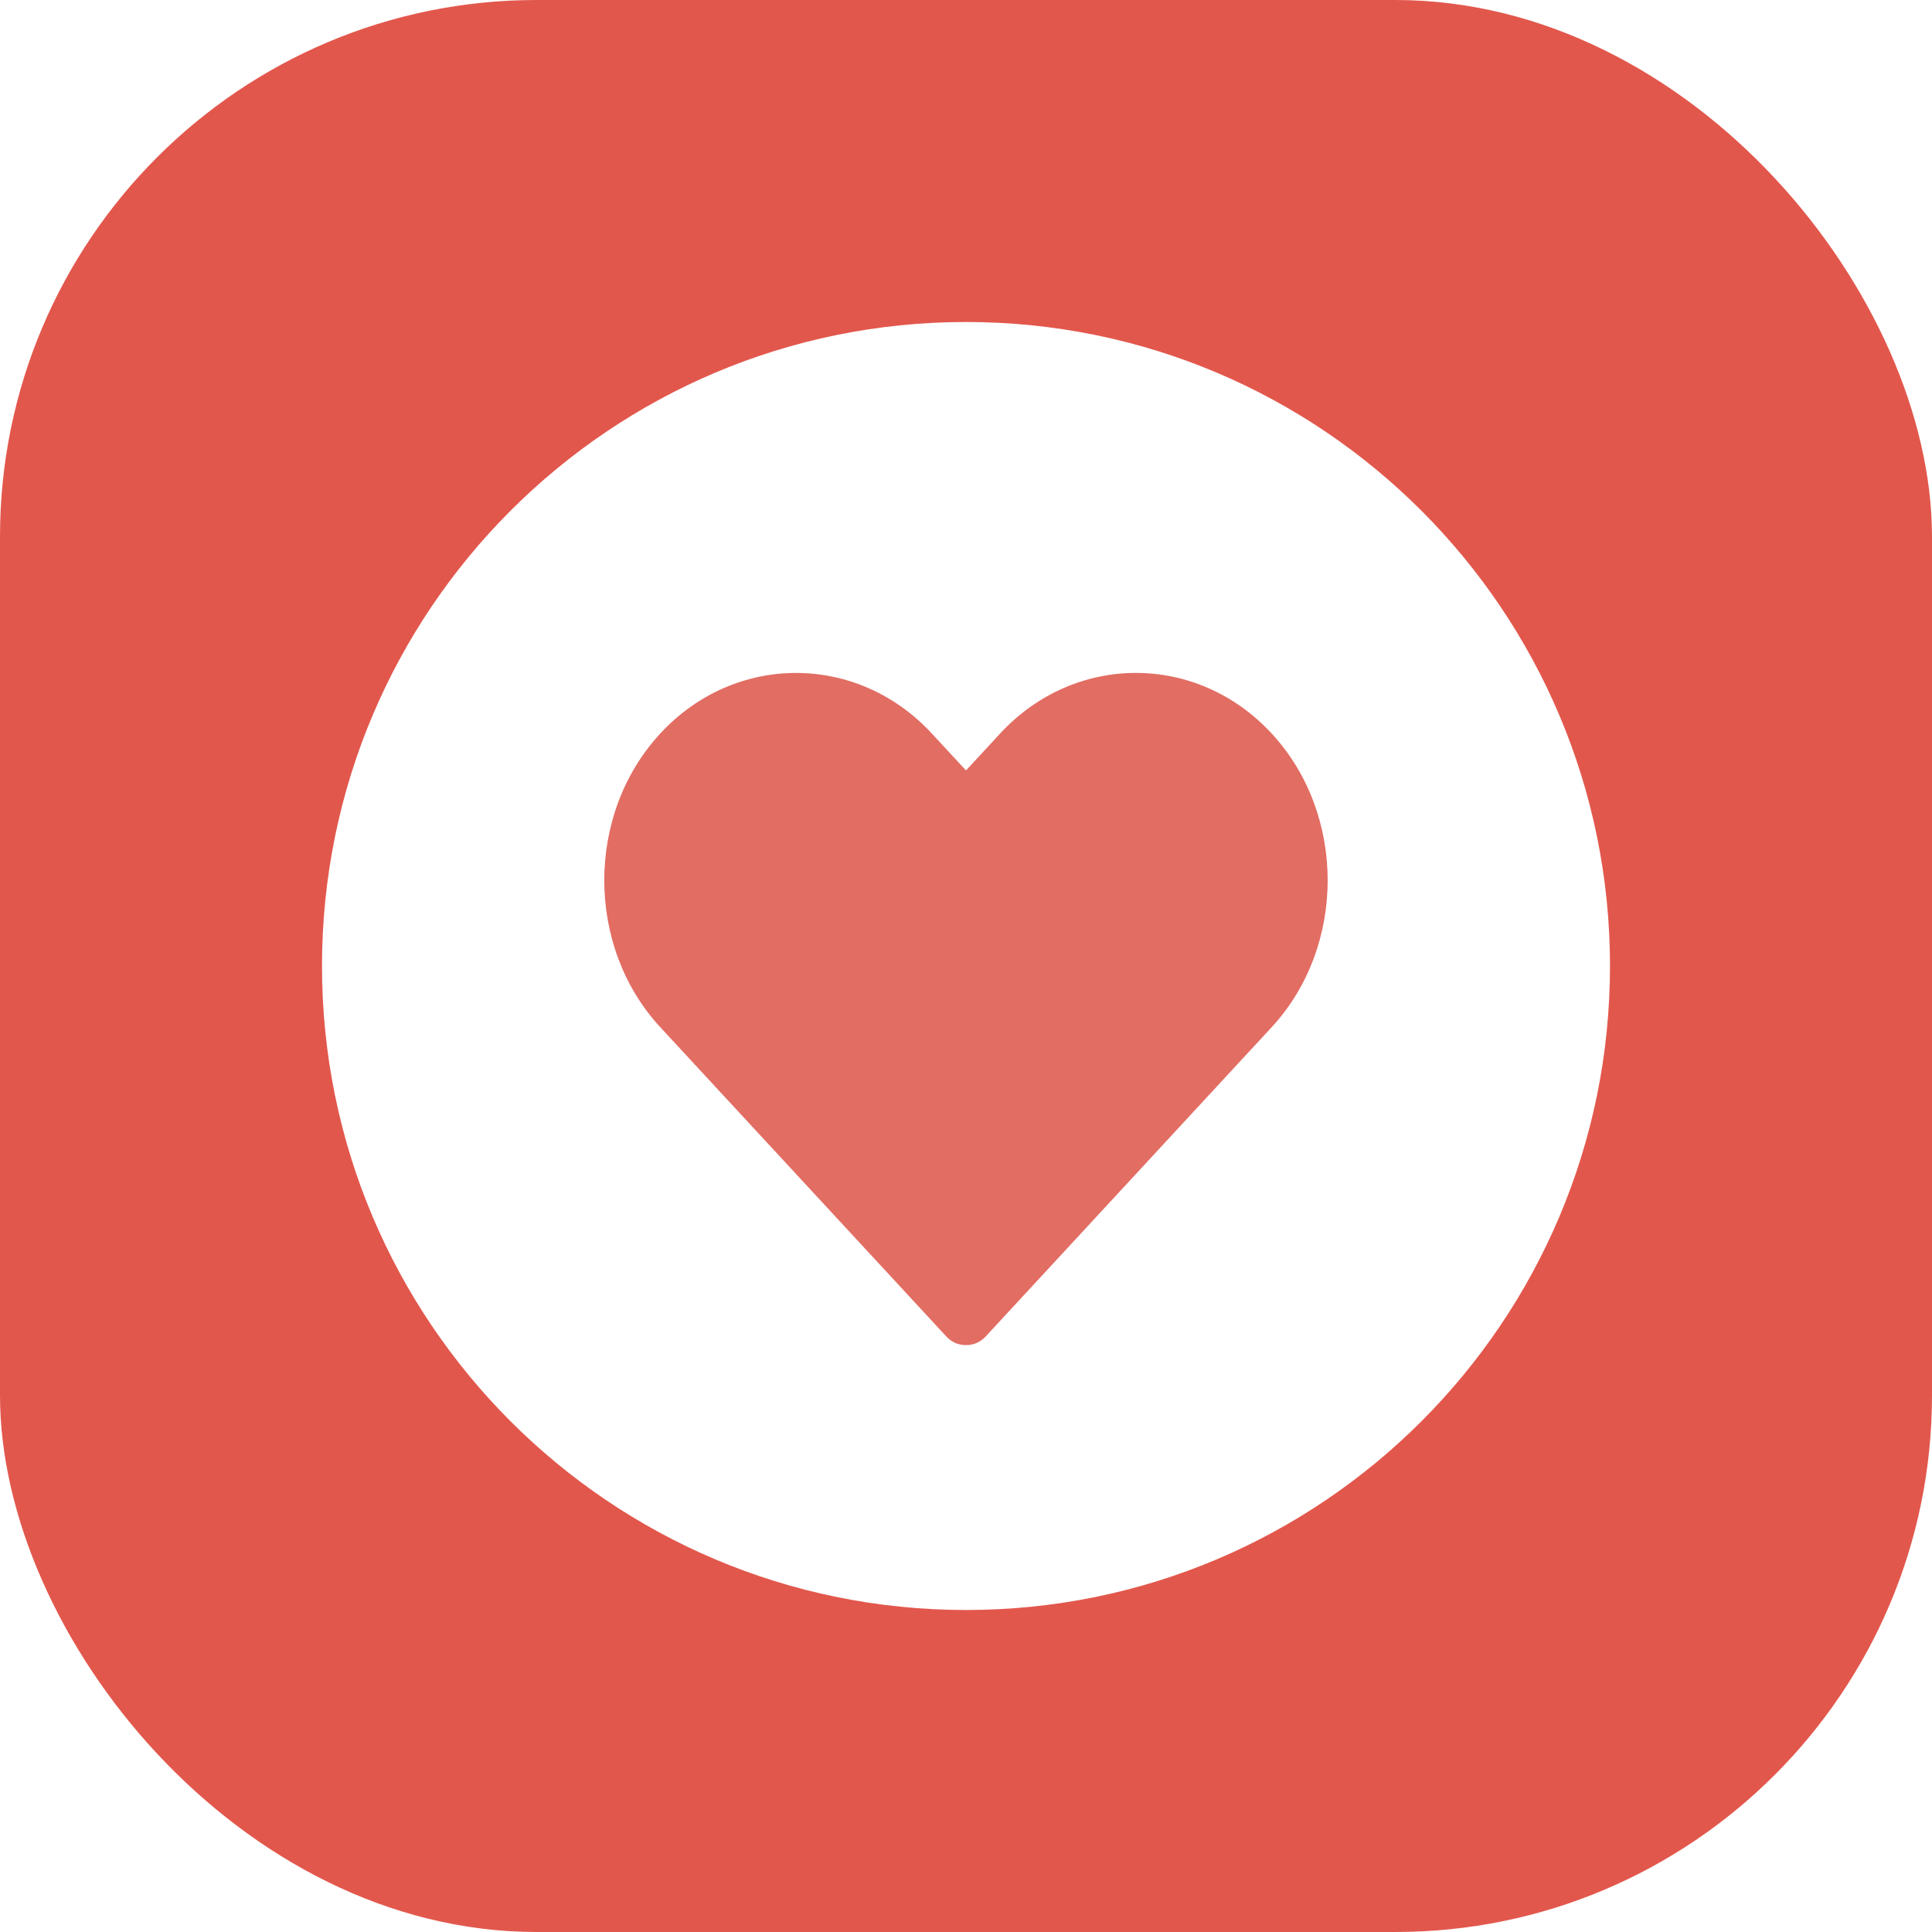 <svg width="36" height="36" viewBox="0 0 36 36" fill="none" xmlns="http://www.w3.org/2000/svg">
<g filter="url(#filter0_ii_1484_11461)">
<rect width="36" height="36" rx="10" fill="#E2574C"/>
<g clip-path="url(#clip0_1484_11461)">
<path d="M18 30C24.627 30 30 24.627 30 18C30 11.373 24.627 6 18 6C11.373 6 6 11.373 6 18C6 24.627 11.373 30 18 30Z" fill="white"/>
<path fill-rule="evenodd" clip-rule="evenodd" d="M18.636 13.668C20.025 12.165 22.302 12.16 23.696 13.668C25.087 15.172 25.087 17.635 23.696 19.14C21.919 21.061 20.143 22.982 18.367 24.903C18.269 25.009 18.144 25.064 18 25.064C17.855 25.064 17.731 25.009 17.633 24.903C15.856 22.982 14.08 21.061 12.303 19.14C10.912 17.635 10.912 15.172 12.303 13.668C13.695 12.163 15.972 12.163 17.363 13.668L18 14.356L18.636 13.668Z" fill="#E26D63"/>
</g>
</g>
<defs>
<filter id="filter0_ii_1484_11461" x="0" y="-5" width="36" height="46" filterUnits="userSpaceOnUse" color-interpolation-filters="sRGB">
<feFlood flood-opacity="0" result="BackgroundImageFix"/>
<feBlend mode="normal" in="SourceGraphic" in2="BackgroundImageFix" result="shape"/>
<feColorMatrix in="SourceAlpha" type="matrix" values="0 0 0 0 0 0 0 0 0 0 0 0 0 0 0 0 0 0 127 0" result="hardAlpha"/>
<feOffset dy="-5"/>
<feGaussianBlur stdDeviation="2.5"/>
<feComposite in2="hardAlpha" operator="arithmetic" k2="-1" k3="1"/>
<feColorMatrix type="matrix" values="0 0 0 0 0 0 0 0 0 0 0 0 0 0 0 0 0 0 0.2 0"/>
<feBlend mode="normal" in2="shape" result="effect1_innerShadow_1484_11461"/>
<feColorMatrix in="SourceAlpha" type="matrix" values="0 0 0 0 0 0 0 0 0 0 0 0 0 0 0 0 0 0 127 0" result="hardAlpha"/>
<feOffset dy="5"/>
<feGaussianBlur stdDeviation="2.5"/>
<feComposite in2="hardAlpha" operator="arithmetic" k2="-1" k3="1"/>
<feColorMatrix type="matrix" values="0 0 0 0 1 0 0 0 0 1 0 0 0 0 1 0 0 0 0.2 0"/>
<feBlend mode="normal" in2="effect1_innerShadow_1484_11461" result="effect2_innerShadow_1484_11461"/>
</filter>
<clipPath id="clip0_1484_11461">
<rect width="24" height="24" fill="white" transform="translate(6 6)"/>
</clipPath>
</defs>
</svg>
